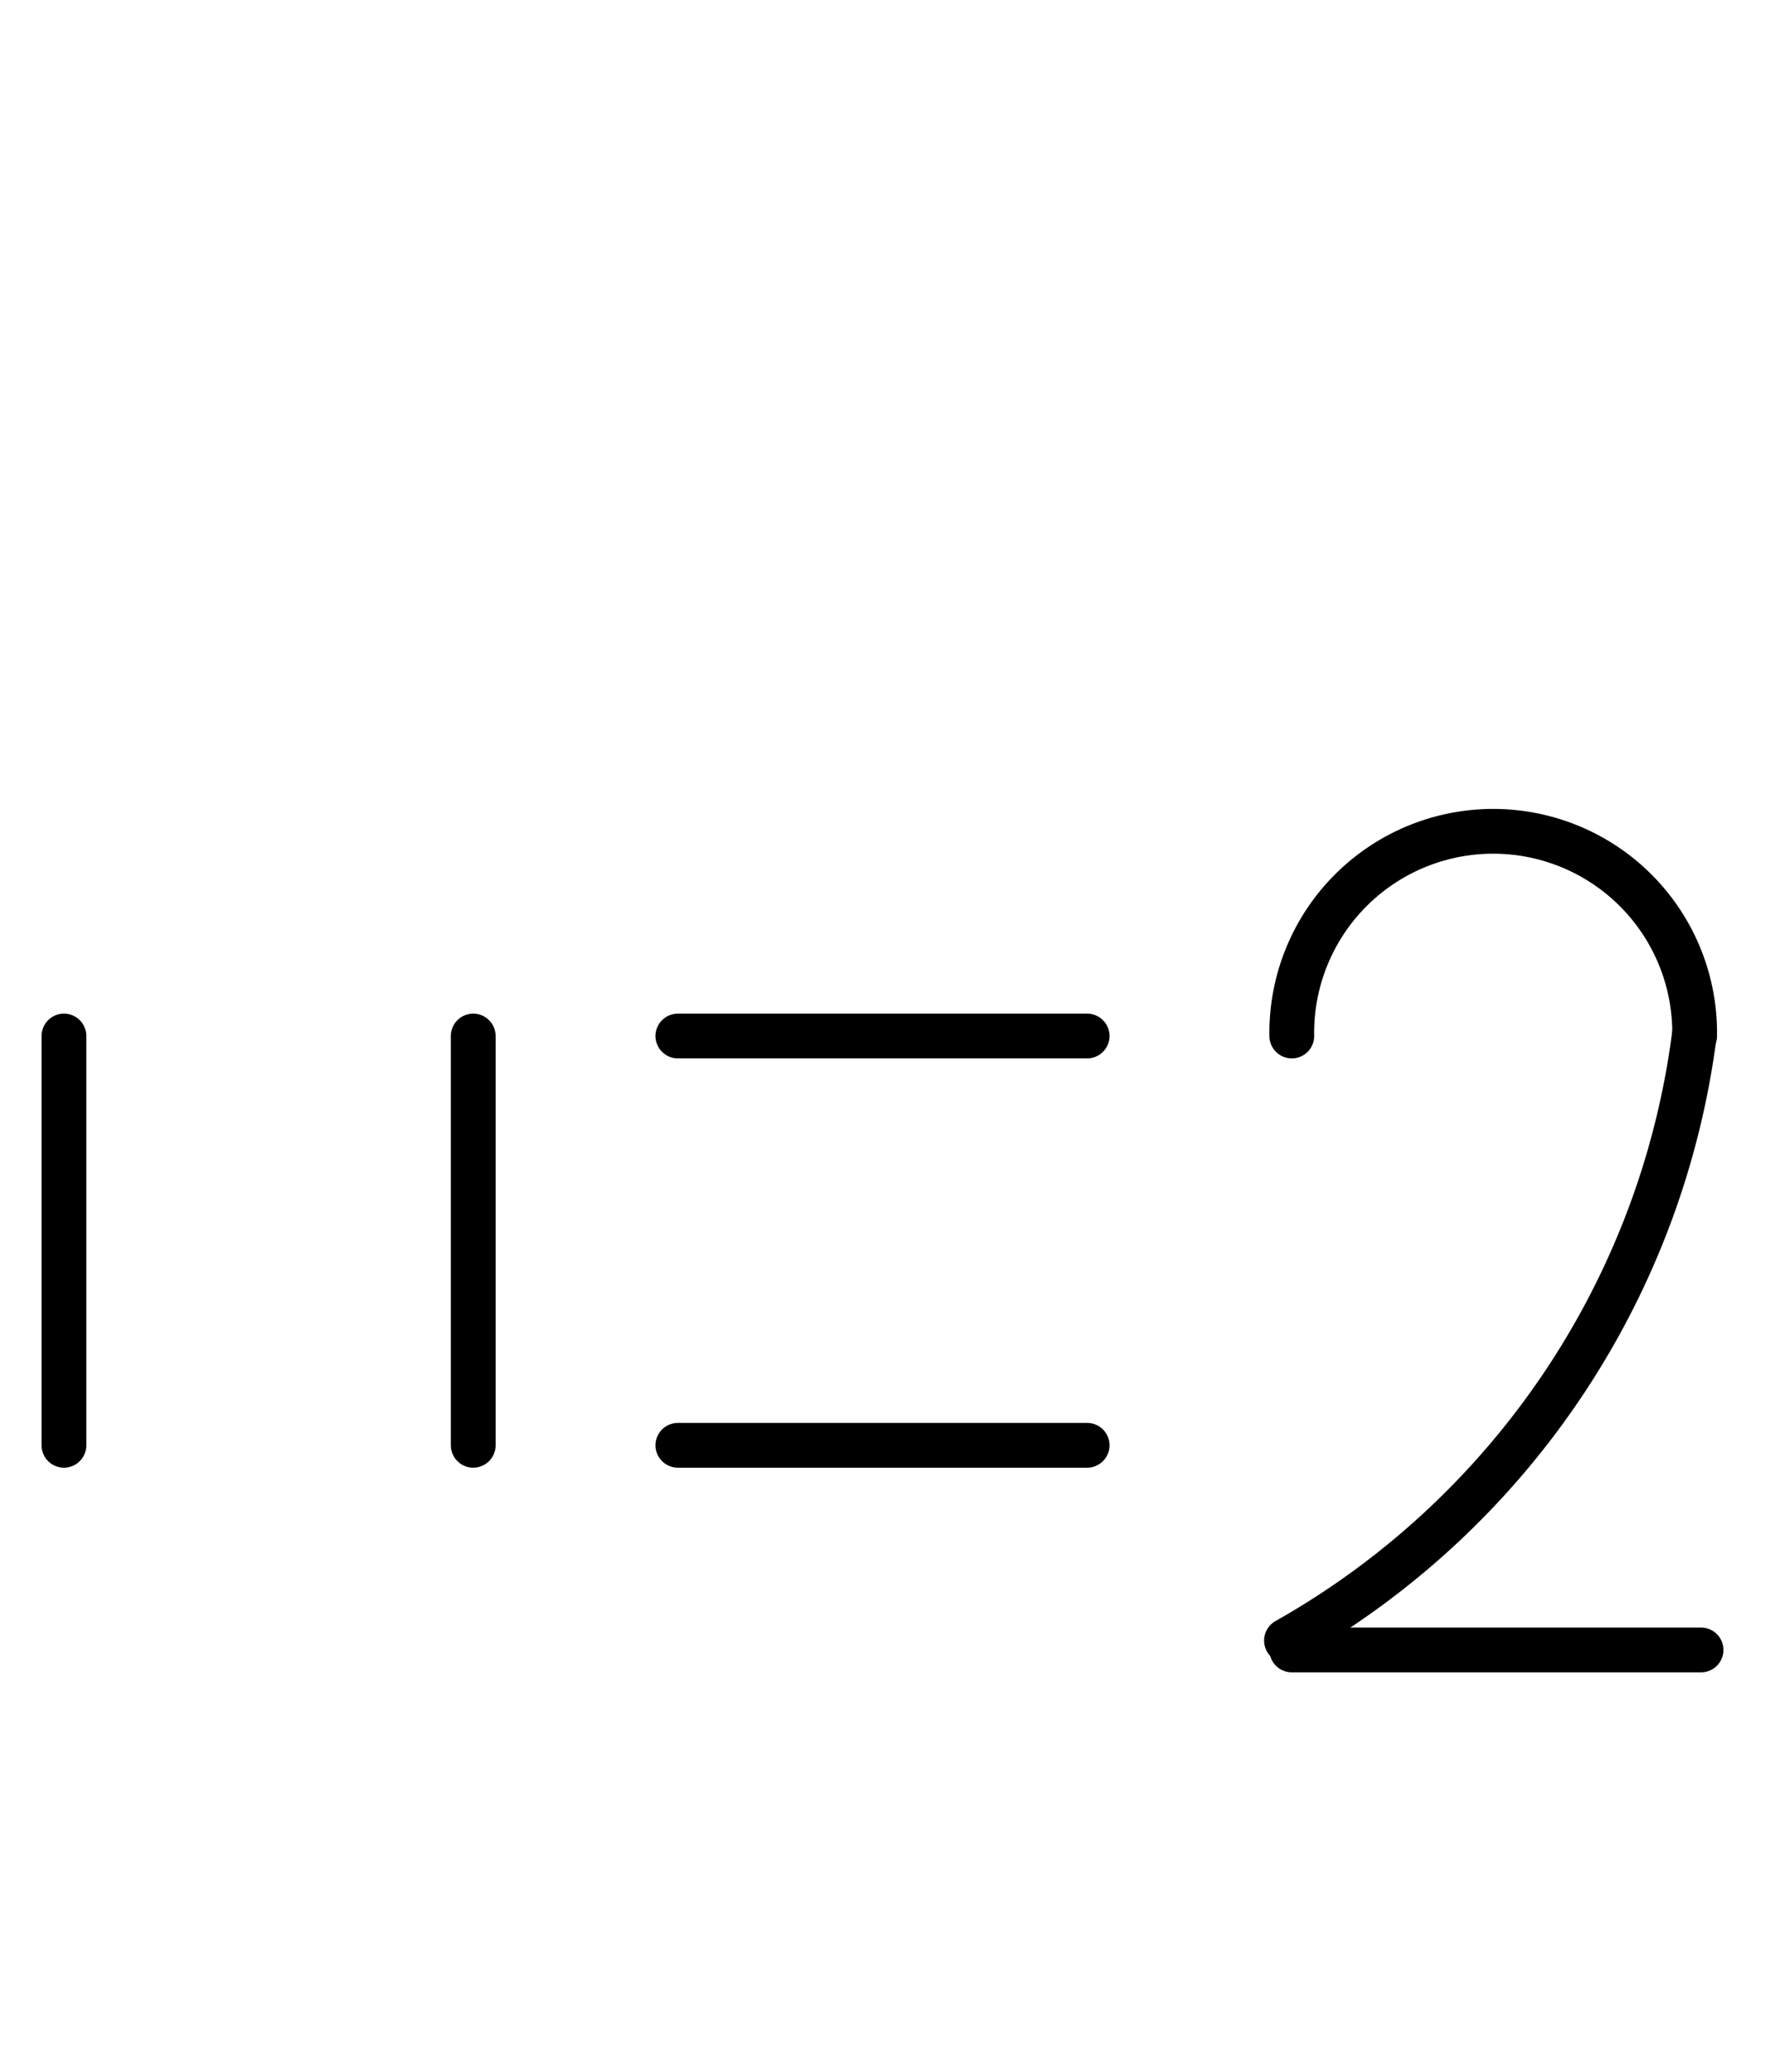 <?xml version="1.0" encoding="UTF-8" standalone="no"?>
<!DOCTYPE svg PUBLIC "-//W3C//DTD SVG 1.0//EN" "http://www.w3.org/TR/2001/REC-SVG-20010904/DTD/svg10.dtd">
<svg xmlns="http://www.w3.org/2000/svg" xmlns:xlink="http://www.w3.org/1999/xlink" fill-rule="evenodd" height="4.5in" preserveAspectRatio="none" stroke-linecap="round" viewBox="0 0 276 324" width="3.833in">
<style type="text/css">
.brush0 { fill: rgb(255,255,255); }
.pen0 { stroke: rgb(0,0,0); stroke-width: 1; stroke-linejoin: round; }
.font0 { font-size: 11px; font-family: "MS Sans Serif"; }
.pen1 { stroke: rgb(0,0,0); stroke-width: 7; stroke-linejoin: round; }
.brush1 { fill: none; }
.font1 { font-weight: bold; font-size: 16px; font-family: System, sans-serif; }
</style>
<g>
<line class="pen1" fill="none" x1="106" x2="170" y1="226" y2="226"/>
<line class="pen1" fill="none" x1="106" x2="170" y1="162" y2="162"/>
<path class="pen1" d="M 264.996,161.985 A 31.5,31.5 0 1 0 202.004,162" fill="none"/>
<path class="pen1" d="M 201.172,256.534 A 127.5,127.5 0 0 0 264.946,161.864" fill="none"/>
<line class="pen1" fill="none" x1="202" x2="266" y1="258" y2="258"/>
<line class="pen1" fill="none" x1="74" x2="74" y1="162" y2="226"/>
<line class="pen1" fill="none" x1="10" x2="10" y1="162" y2="226"/>
</g>
</svg>
